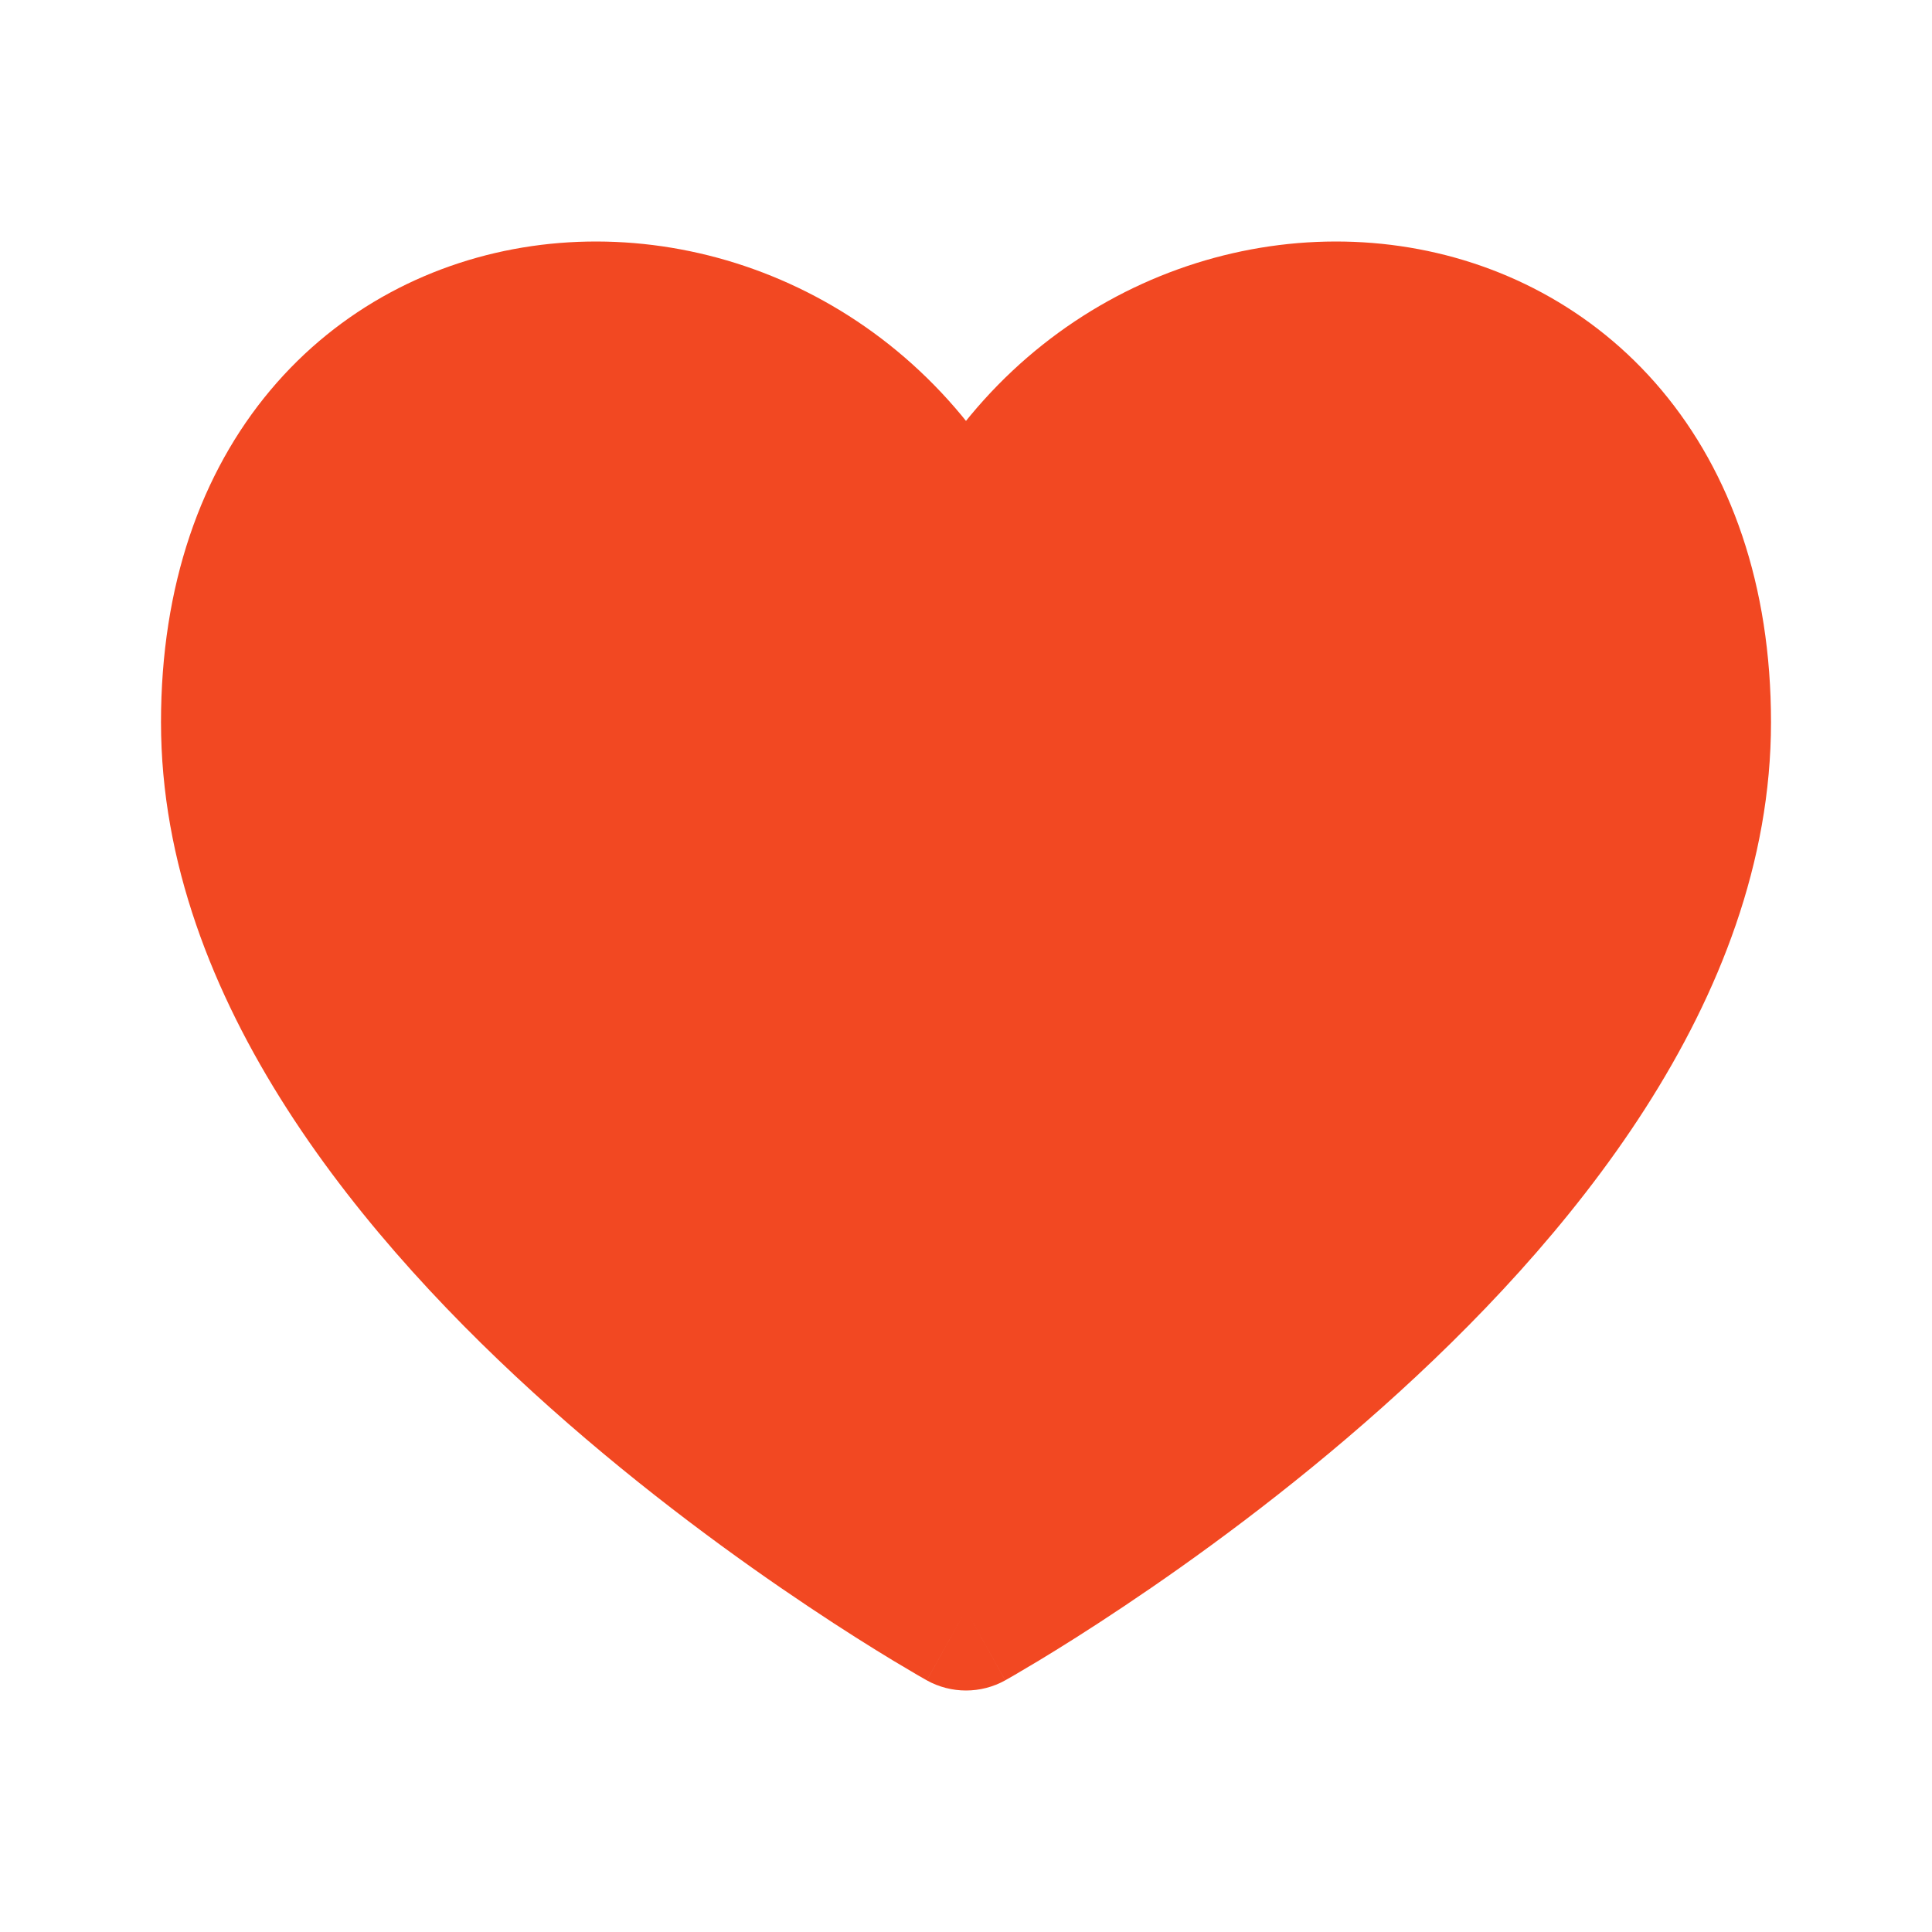 <svg width="24" height="24" viewBox="0 0 24 24" fill="none" xmlns="http://www.w3.org/2000/svg">
<rect width="24" height="24" fill="white"/>
<path d="M12 20C12 20 3 14.988 3 8.972C3 2.957 10 2.456 12 7.162C14 2.456 21 2.957 21 8.972C21 14.988 12 20 12 20Z" fill="#F24822"/>
<path d="M12 20L11.513 20.874C11.816 21.042 12.184 21.042 12.487 20.874L12 20ZM12 7.162L11.08 7.553C11.236 7.923 11.599 8.162 12 8.162C12.401 8.162 12.764 7.923 12.92 7.553L12 7.162ZM2 8.972C2 12.446 4.56 15.462 6.835 17.488C8.004 18.53 9.168 19.373 10.038 19.954C10.474 20.246 10.838 20.473 11.096 20.629C11.225 20.706 11.327 20.766 11.398 20.808C11.433 20.828 11.461 20.844 11.48 20.855C11.49 20.861 11.498 20.865 11.503 20.868C11.506 20.87 11.508 20.871 11.51 20.872C11.511 20.872 11.512 20.873 11.512 20.873C11.512 20.873 11.513 20.873 11.513 20.873C11.513 20.873 11.513 20.874 12 20C12.487 19.126 12.487 19.127 12.487 19.127C12.487 19.127 12.487 19.127 12.487 19.127C12.487 19.127 12.487 19.127 12.487 19.126C12.486 19.126 12.485 19.126 12.484 19.125C12.48 19.123 12.475 19.12 12.468 19.116C12.453 19.108 12.431 19.095 12.4 19.077C12.339 19.042 12.248 18.988 12.131 18.917C11.896 18.775 11.557 18.564 11.149 18.291C10.332 17.745 9.246 16.959 8.165 15.995C5.94 14.012 4 11.514 4 8.972H2ZM12.92 6.771C11.739 3.992 9.047 2.705 6.607 3.057C5.383 3.234 4.216 3.826 3.359 4.847C2.499 5.872 2 7.269 2 8.972H4C4 7.668 4.376 6.747 4.891 6.133C5.409 5.516 6.117 5.149 6.893 5.036C8.453 4.811 10.261 5.627 11.08 7.553L12.92 6.771ZM20 8.972C20 11.514 18.06 14.012 15.835 15.995C14.754 16.959 13.668 17.745 12.851 18.291C12.443 18.564 12.104 18.775 11.869 18.917C11.752 18.988 11.661 19.042 11.6 19.077C11.569 19.095 11.547 19.108 11.532 19.116C11.525 19.12 11.52 19.123 11.516 19.125C11.515 19.126 11.514 19.126 11.513 19.126C11.513 19.127 11.513 19.127 11.513 19.127C11.513 19.127 11.513 19.127 11.513 19.127C11.513 19.127 11.513 19.126 12 20C12.487 20.874 12.487 20.873 12.487 20.873C12.487 20.873 12.488 20.873 12.488 20.873C12.488 20.873 12.489 20.872 12.49 20.872C12.492 20.871 12.494 20.87 12.497 20.868C12.502 20.865 12.51 20.861 12.52 20.855C12.539 20.844 12.567 20.828 12.602 20.808C12.673 20.766 12.775 20.706 12.904 20.629C13.162 20.473 13.526 20.246 13.962 19.954C14.832 19.373 15.996 18.53 17.165 17.488C19.44 15.462 22 12.446 22 8.972H20ZM12.92 7.553C13.739 5.627 15.547 4.811 17.107 5.036C17.883 5.149 18.591 5.516 19.109 6.133C19.624 6.747 20 7.668 20 8.972H22C22 7.269 21.501 5.872 20.641 4.847C19.784 3.826 18.617 3.234 17.393 3.057C14.953 2.705 12.261 3.992 11.08 6.771L12.92 7.553Z" fill="#F24822"/>
</svg>

